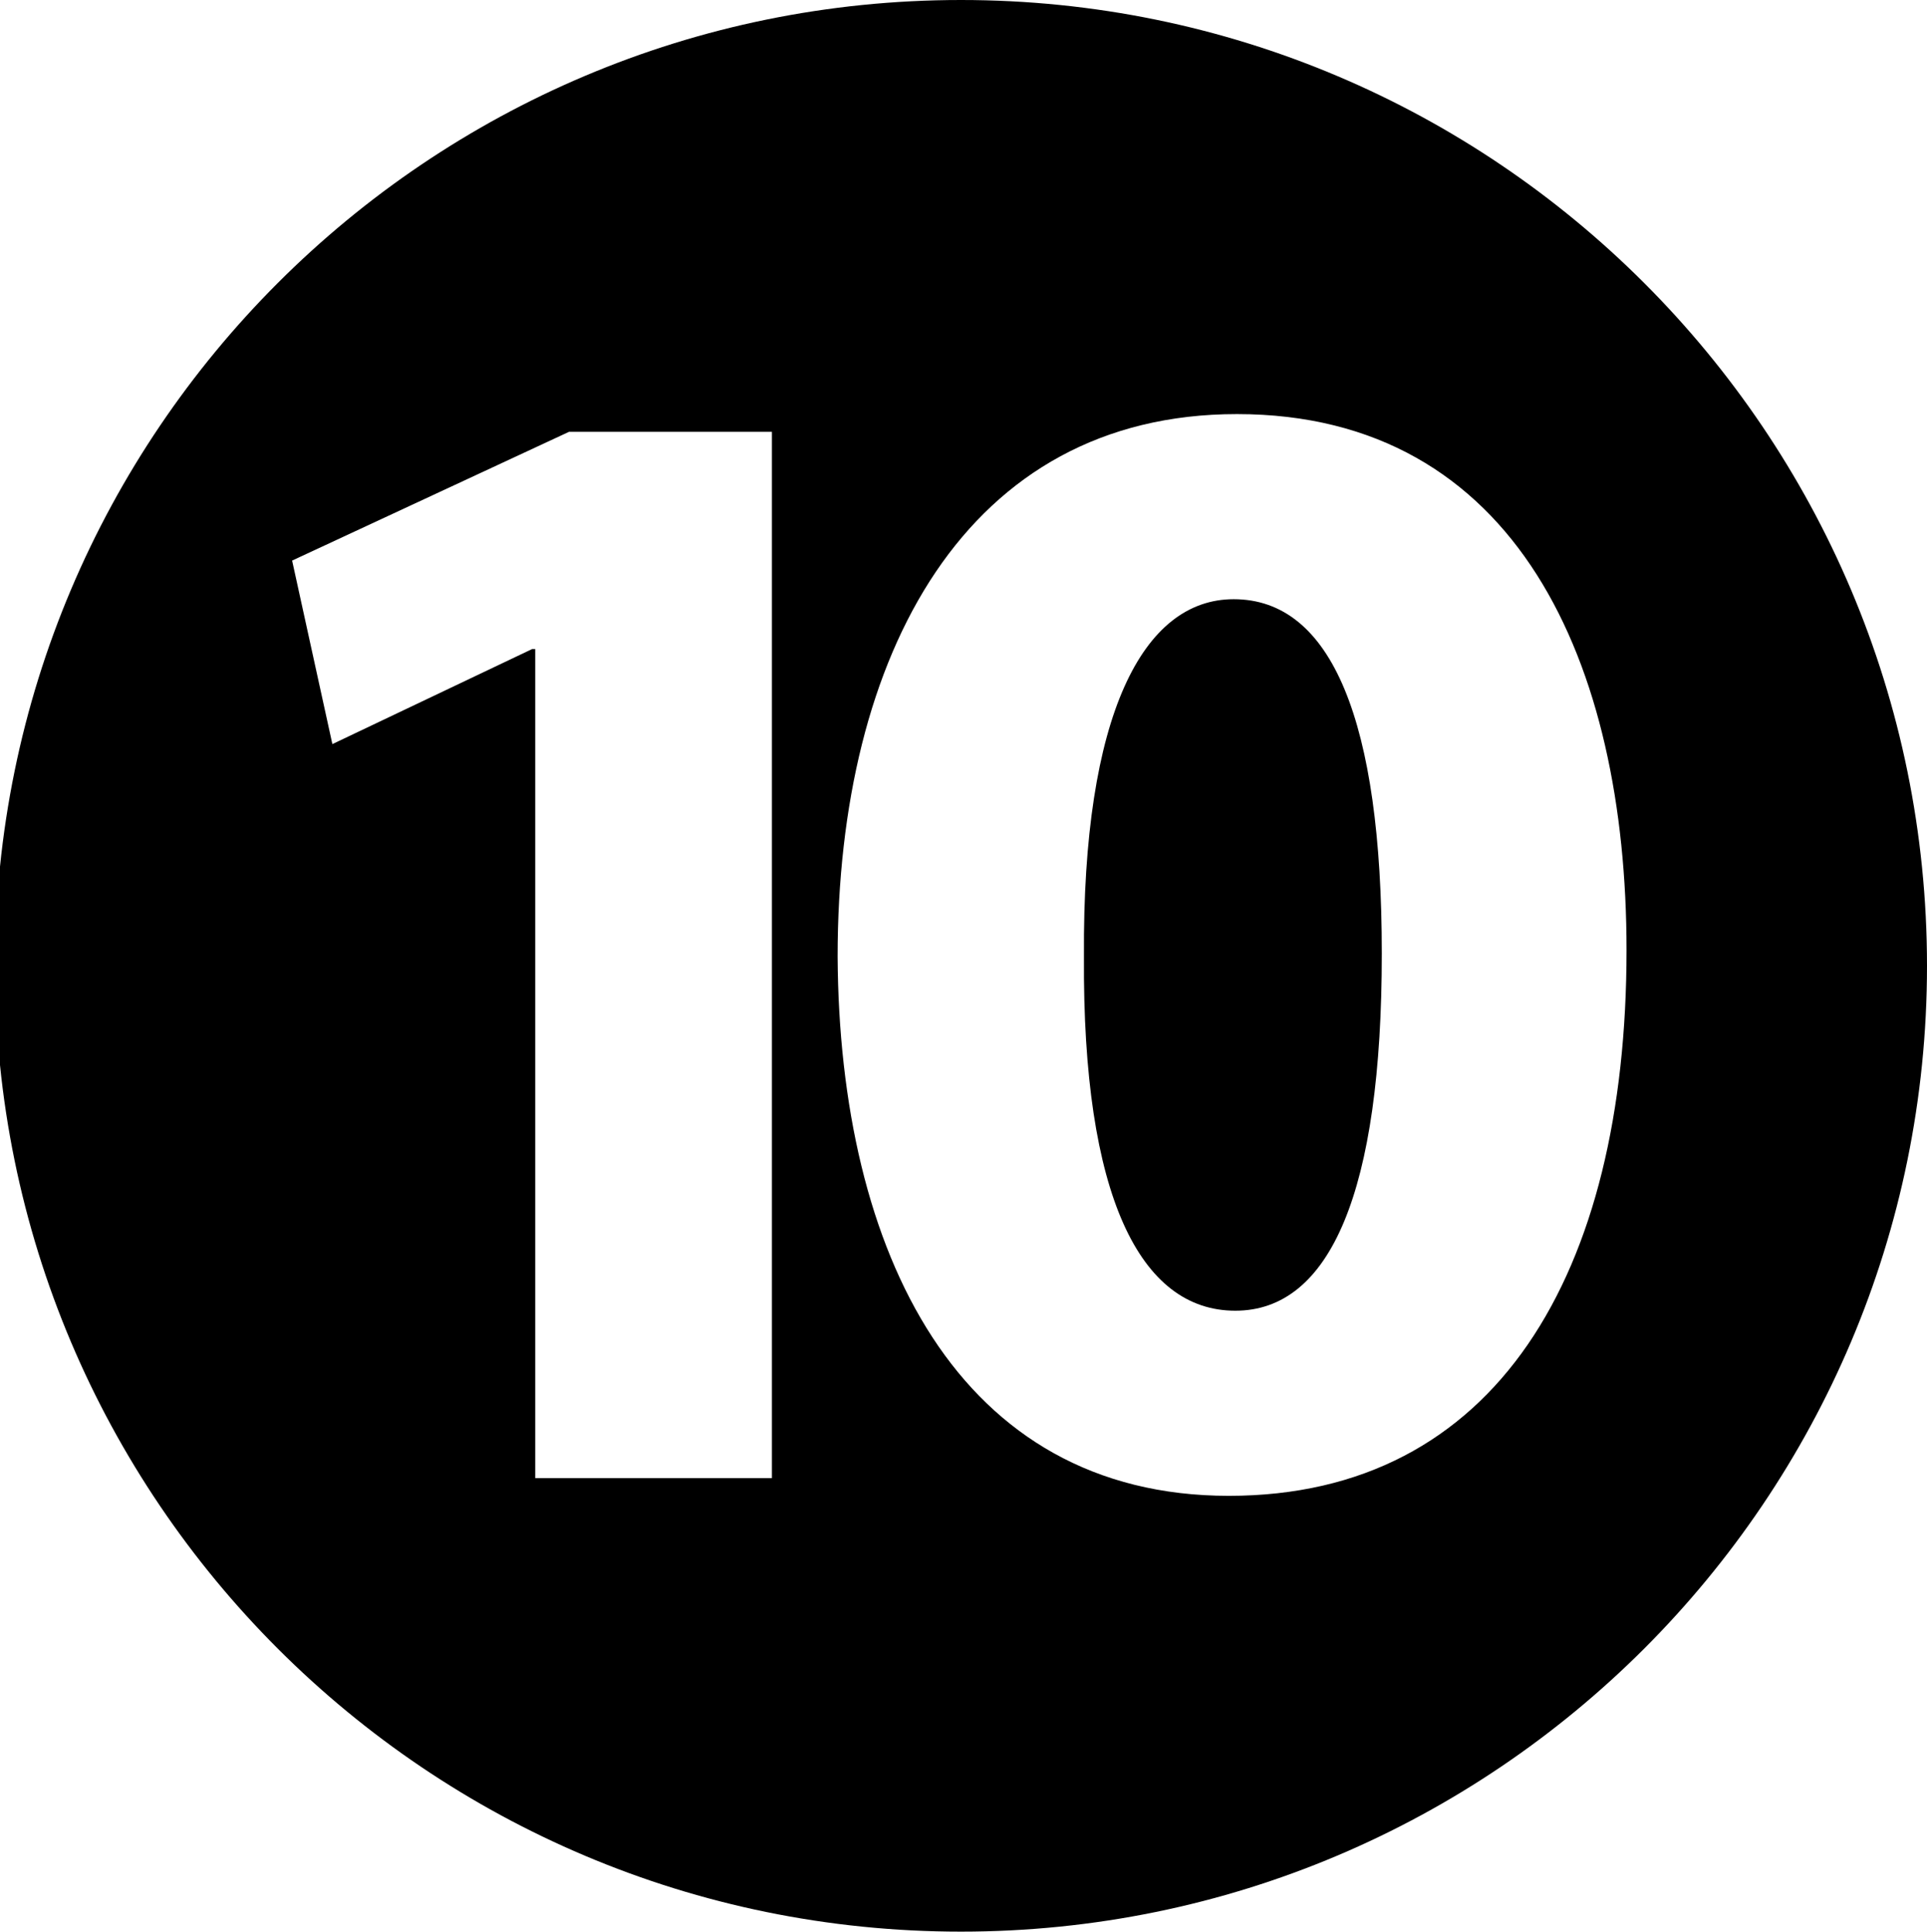<?xml version="1.0" encoding="iso-8859-1"?>
<!-- Generator: Adobe Illustrator 16.0.2, SVG Export Plug-In . SVG Version: 6.00 Build 0)  -->
<!DOCTYPE svg PUBLIC "-//W3C//DTD SVG 1.1//EN" "http://www.w3.org/Graphics/SVG/1.1/DTD/svg11.dtd">
<svg version="1.1" xmlns="http://www.w3.org/2000/svg" xmlns:xlink="http://www.w3.org/1999/xlink" x="0px" y="0px" width="95.75px"
	 height="96px" viewBox="0 0 95.75 96" style="enable-background:new 0 0 95.75 96;" xml:space="preserve">
<g id="_x31_0">
	<g>
		<path d="M47.75,0c-26.51,0-48,21.49-48,48s21.49,48,48,48s48-21.49,48-48S74.26,0,47.75,0z M38.355,73.461h-11.76V32.26h-0.16
			l-9.92,4.721l-2-9.121l13.76-6.4h10.08V73.461z M61.06,74.341c-13.44,0-19.361-12.08-19.44-26.801
			c0-15.04,6.399-26.96,19.84-26.96c13.921,0,19.36,12.401,19.36,26.641C80.819,63.301,74.34,74.341,61.06,74.341z"/>
		<path d="M61.299,29.78c-4.479,0-7.52,5.68-7.439,17.76c-0.08,11.921,2.8,17.601,7.52,17.601c4.721,0,7.28-5.92,7.28-17.761
			C68.659,35.86,66.18,29.78,61.299,29.78z"/>
	</g>
</g>
<g id="&#x5716;&#x5C64;_1">
</g>
</svg>
